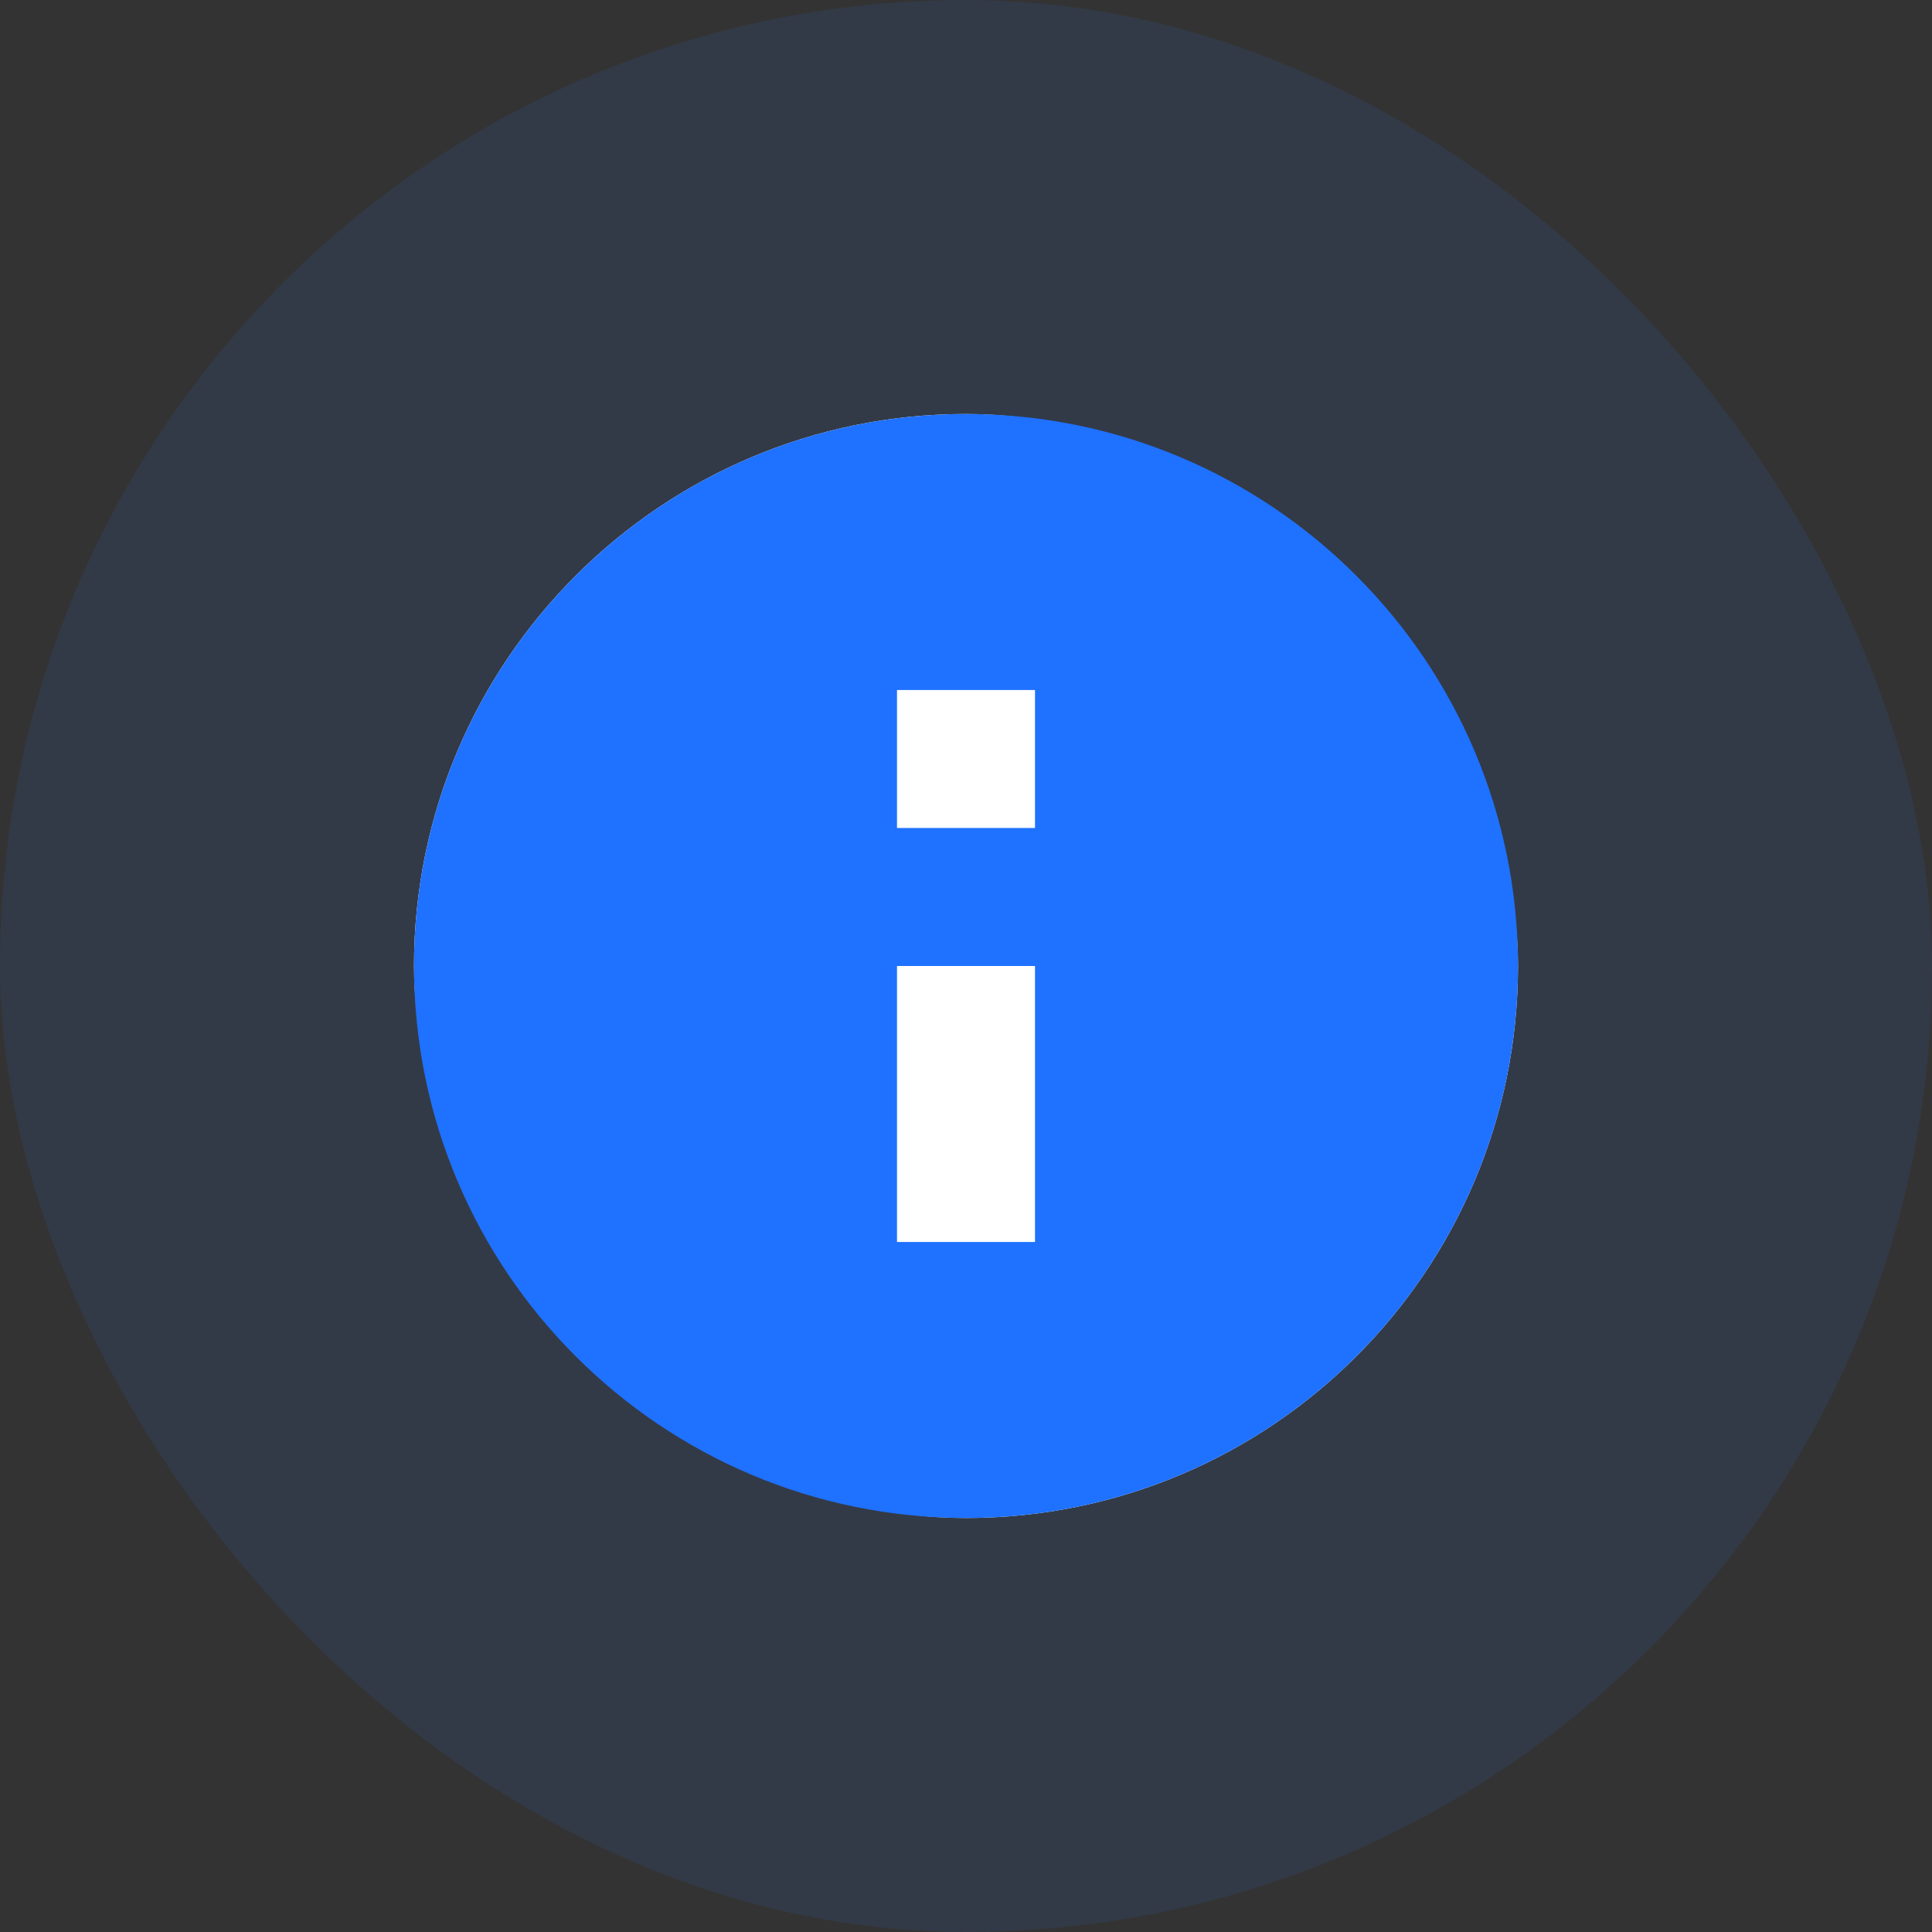 <svg width="28" height="28" viewBox="0 0 28 28" fill="none" xmlns="http://www.w3.org/2000/svg">
<rect x="0" y="0" width="28" height="28" fill="#333333" stroke="none"/>
<rect width="28" height="28" rx="14" fill="#2B79FF" fill-opacity="0.1"/>
<rect x="6" y="6" width="16" height="16" rx="8" fill="white"/>
<path fill-rule="evenodd" clip-rule="evenodd" d="M14 6C9.582 6 6 9.582 6 14C6 18.418 9.582 22 14 22C18.418 22 22 18.418 22 14C22 9.582 18.418 6 14 6ZM13 18V14H15V18H13ZM15 10V12H13V10H15Z" fill="#1F71FF"/>
</svg>
